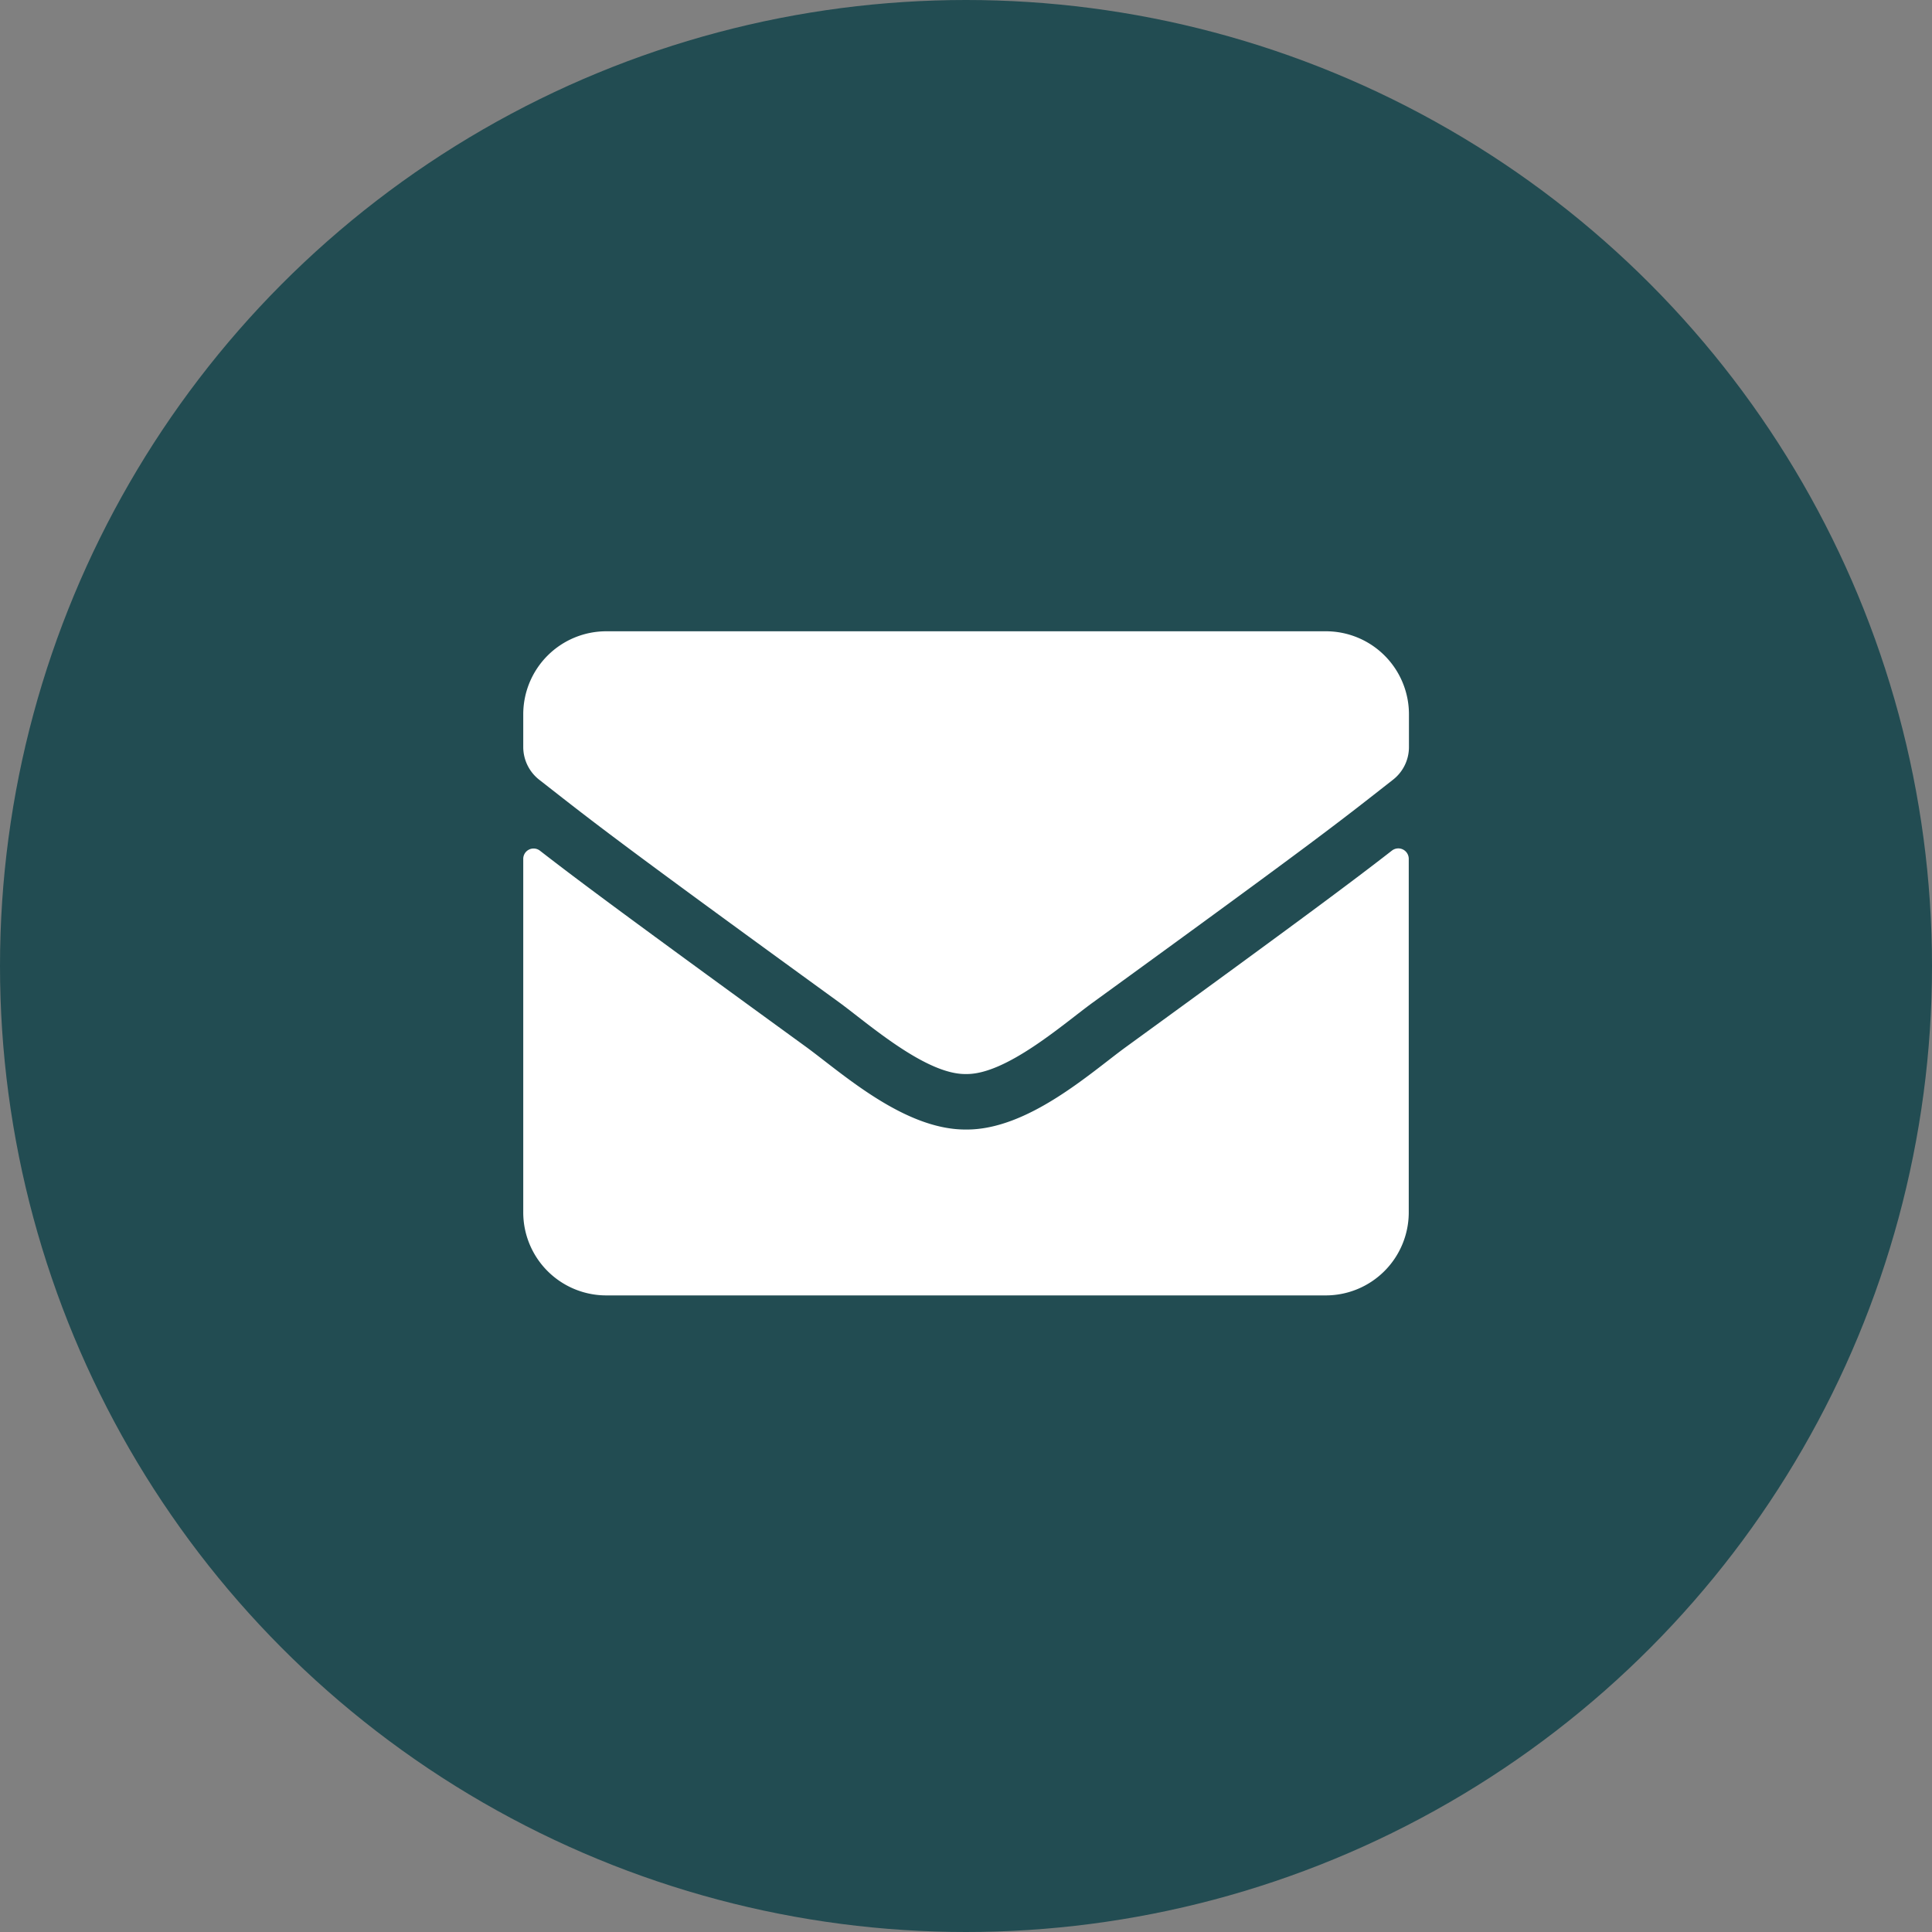 <svg xmlns="http://www.w3.org/2000/svg" width="48" height="48" viewBox="0 0 48 48">
  <rect x="0" y="0" width="48" height="48" fill="#808080" stroke="none"/>
  <circle id="Ellipse_9" data-name="Ellipse 9" cx="24" cy="24" r="24" fill="#224c52"/>
  <path id="Tracé_5" data-name="Tracé 5" d="M21.583-11.052c-.962.748-2.234,1.7-6.617,4.886C14.094-5.53,12.534-4.108,11-4.121,9.475-4.112,7.945-5.5,7.038-6.166,2.655-9.35,1.379-10.3.417-11.047a.257.257,0,0,0-.417.2v8.783A2.063,2.063,0,0,0,2.062,0H19.937A2.063,2.063,0,0,0,22-2.062V-10.85A.259.259,0,0,0,21.583-11.052ZM11-5.5c1,.017,2.432-1.255,3.154-1.779,5.7-4.138,6.136-4.5,7.451-5.53a1.028,1.028,0,0,0,.4-.812v-.816A2.063,2.063,0,0,0,19.937-16.5H2.062A2.063,2.063,0,0,0,0-14.437v.816a1.035,1.035,0,0,0,.4.812c1.315,1.027,1.749,1.392,7.451,5.53C8.568-6.755,10-5.483,11-5.5Z" transform="translate(13 32.184)" fill="#fff"/>
</svg>
